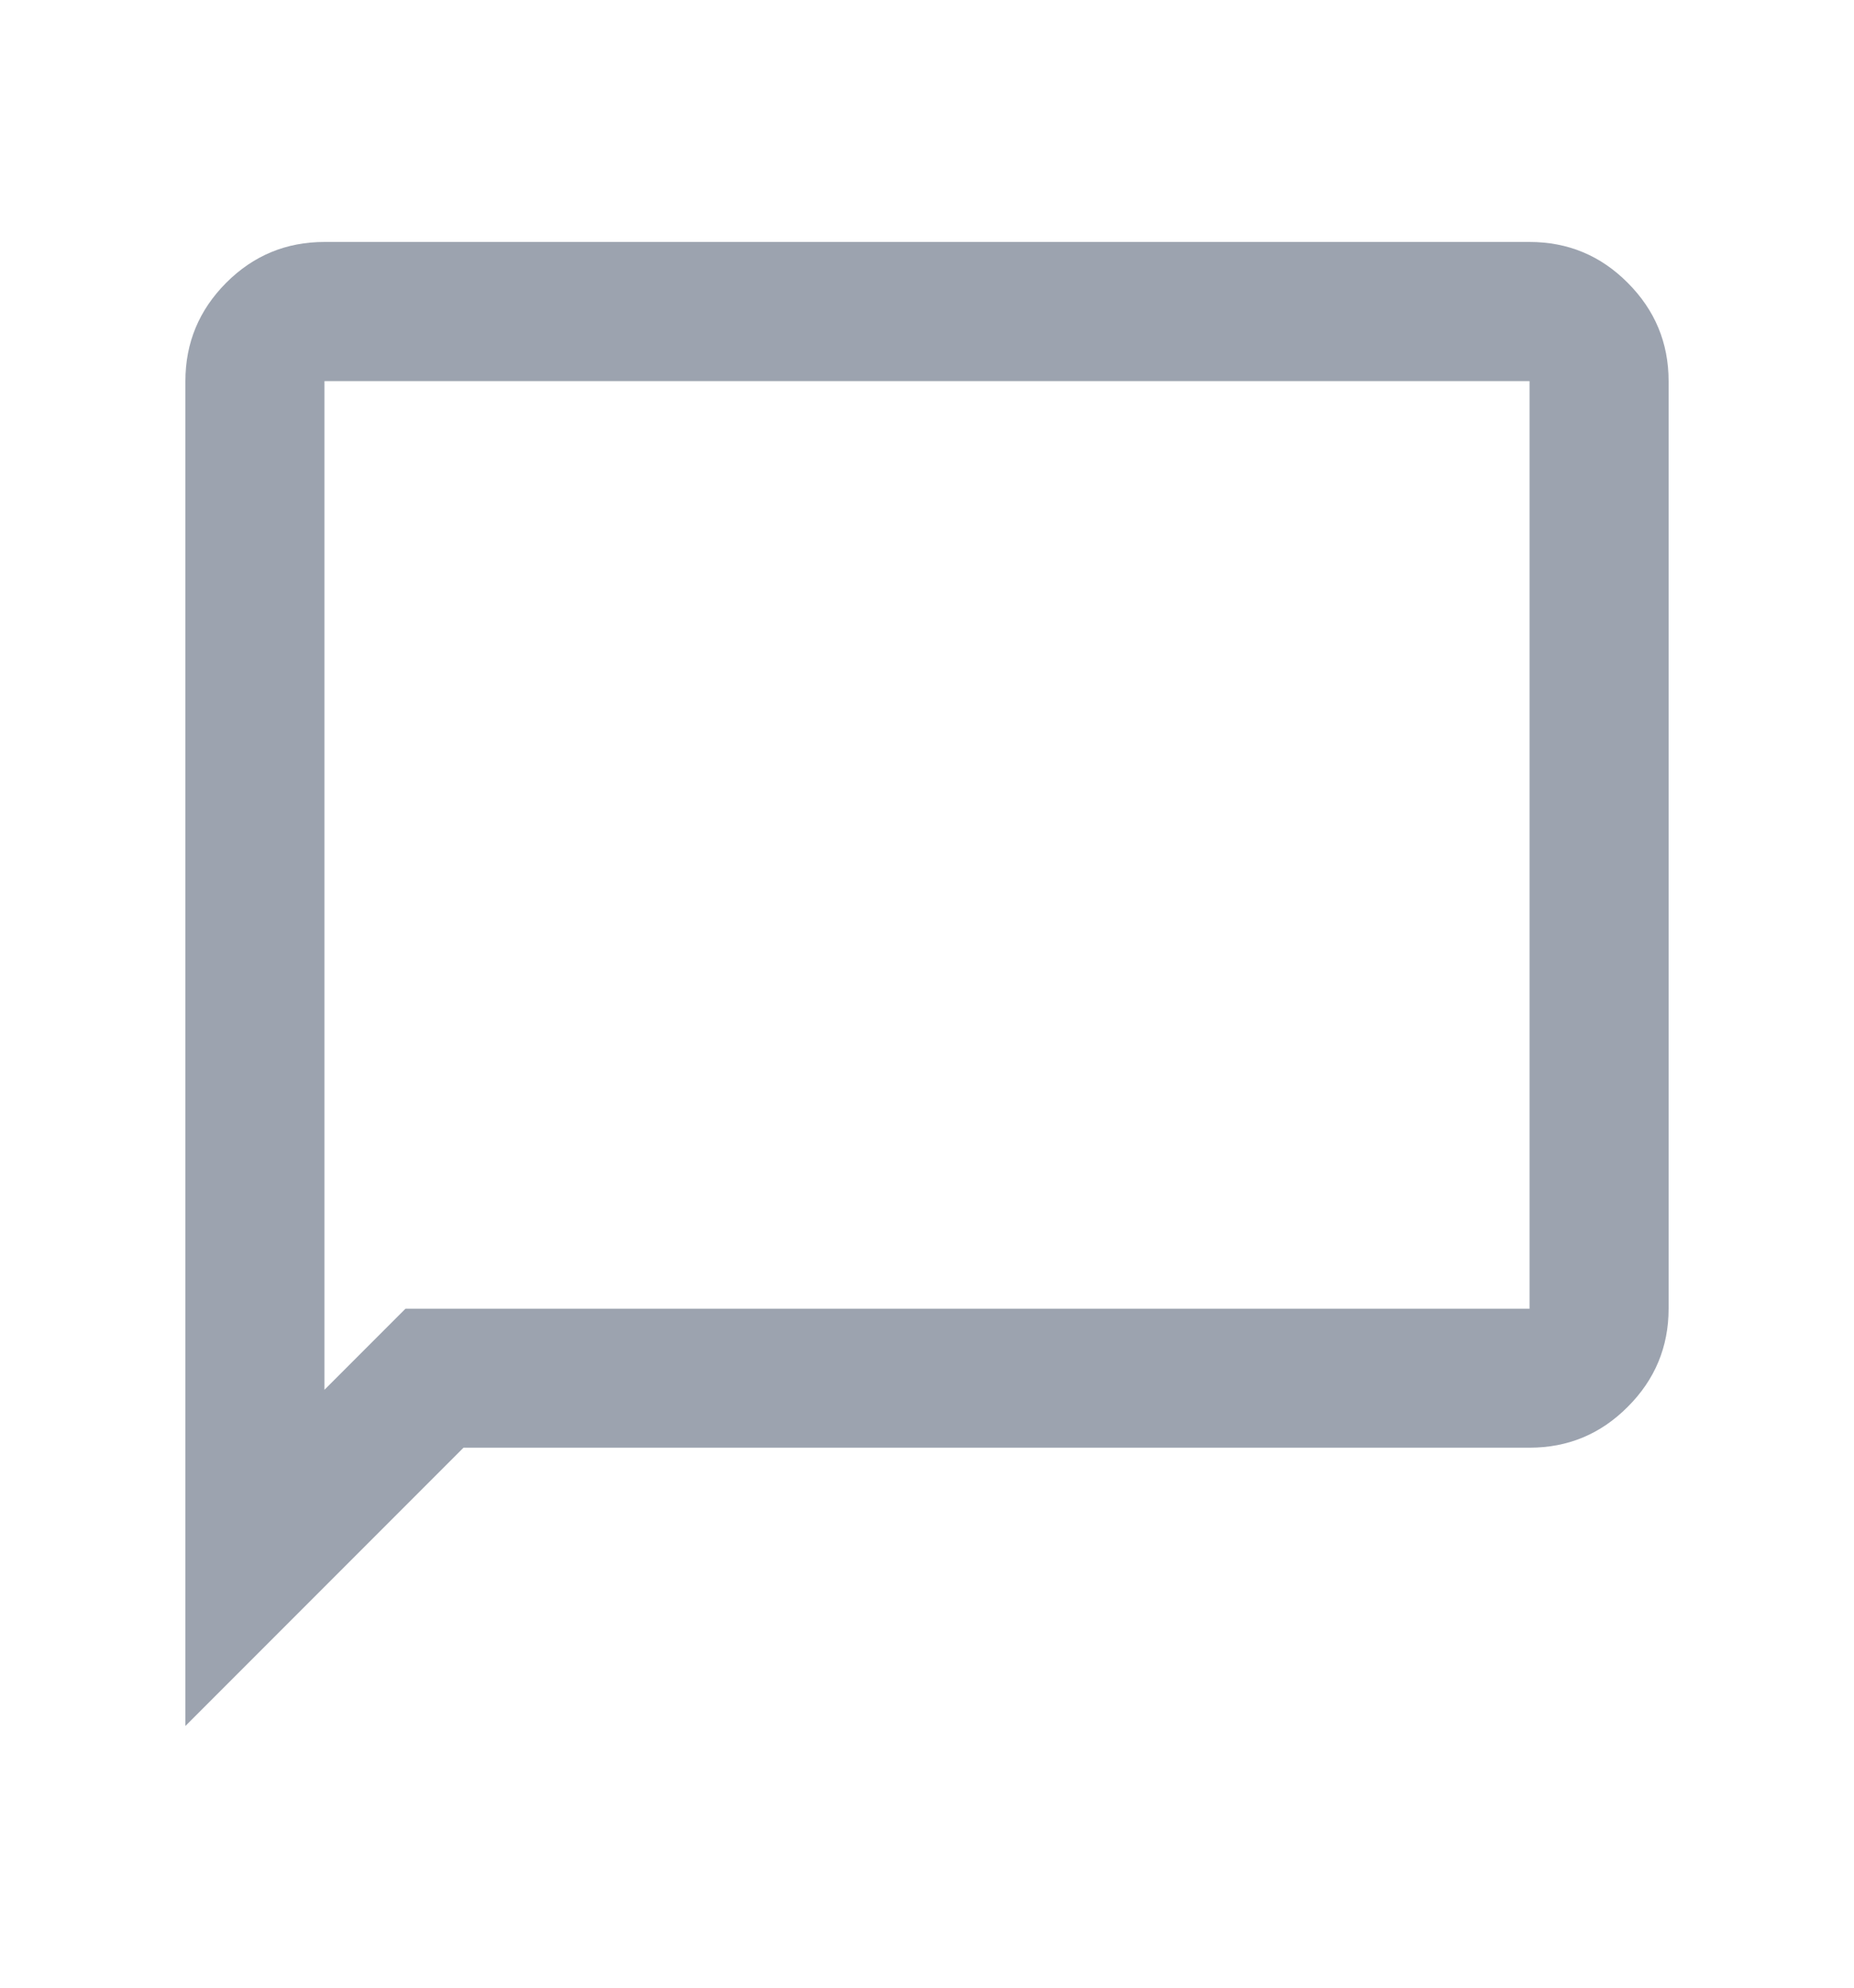 <svg width="14" height="15" viewBox="0 0 14 15" fill="none" xmlns="http://www.w3.org/2000/svg">
<path d="M1.4 13.025V2.876C1.4 2.587 1.503 2.34 1.708 2.134C1.914 1.928 2.161 1.826 2.45 1.826H11.55C11.839 1.826 12.086 1.928 12.291 2.134C12.497 2.34 12.6 2.587 12.6 2.876V9.876C12.6 10.164 12.497 10.412 12.291 10.617C12.086 10.823 11.839 10.925 11.55 10.925H3.5L1.4 13.025ZM3.062 9.876H11.55V2.876H2.45V10.488L3.062 9.876Z" fill="#9CA3AF"/>
</svg>
